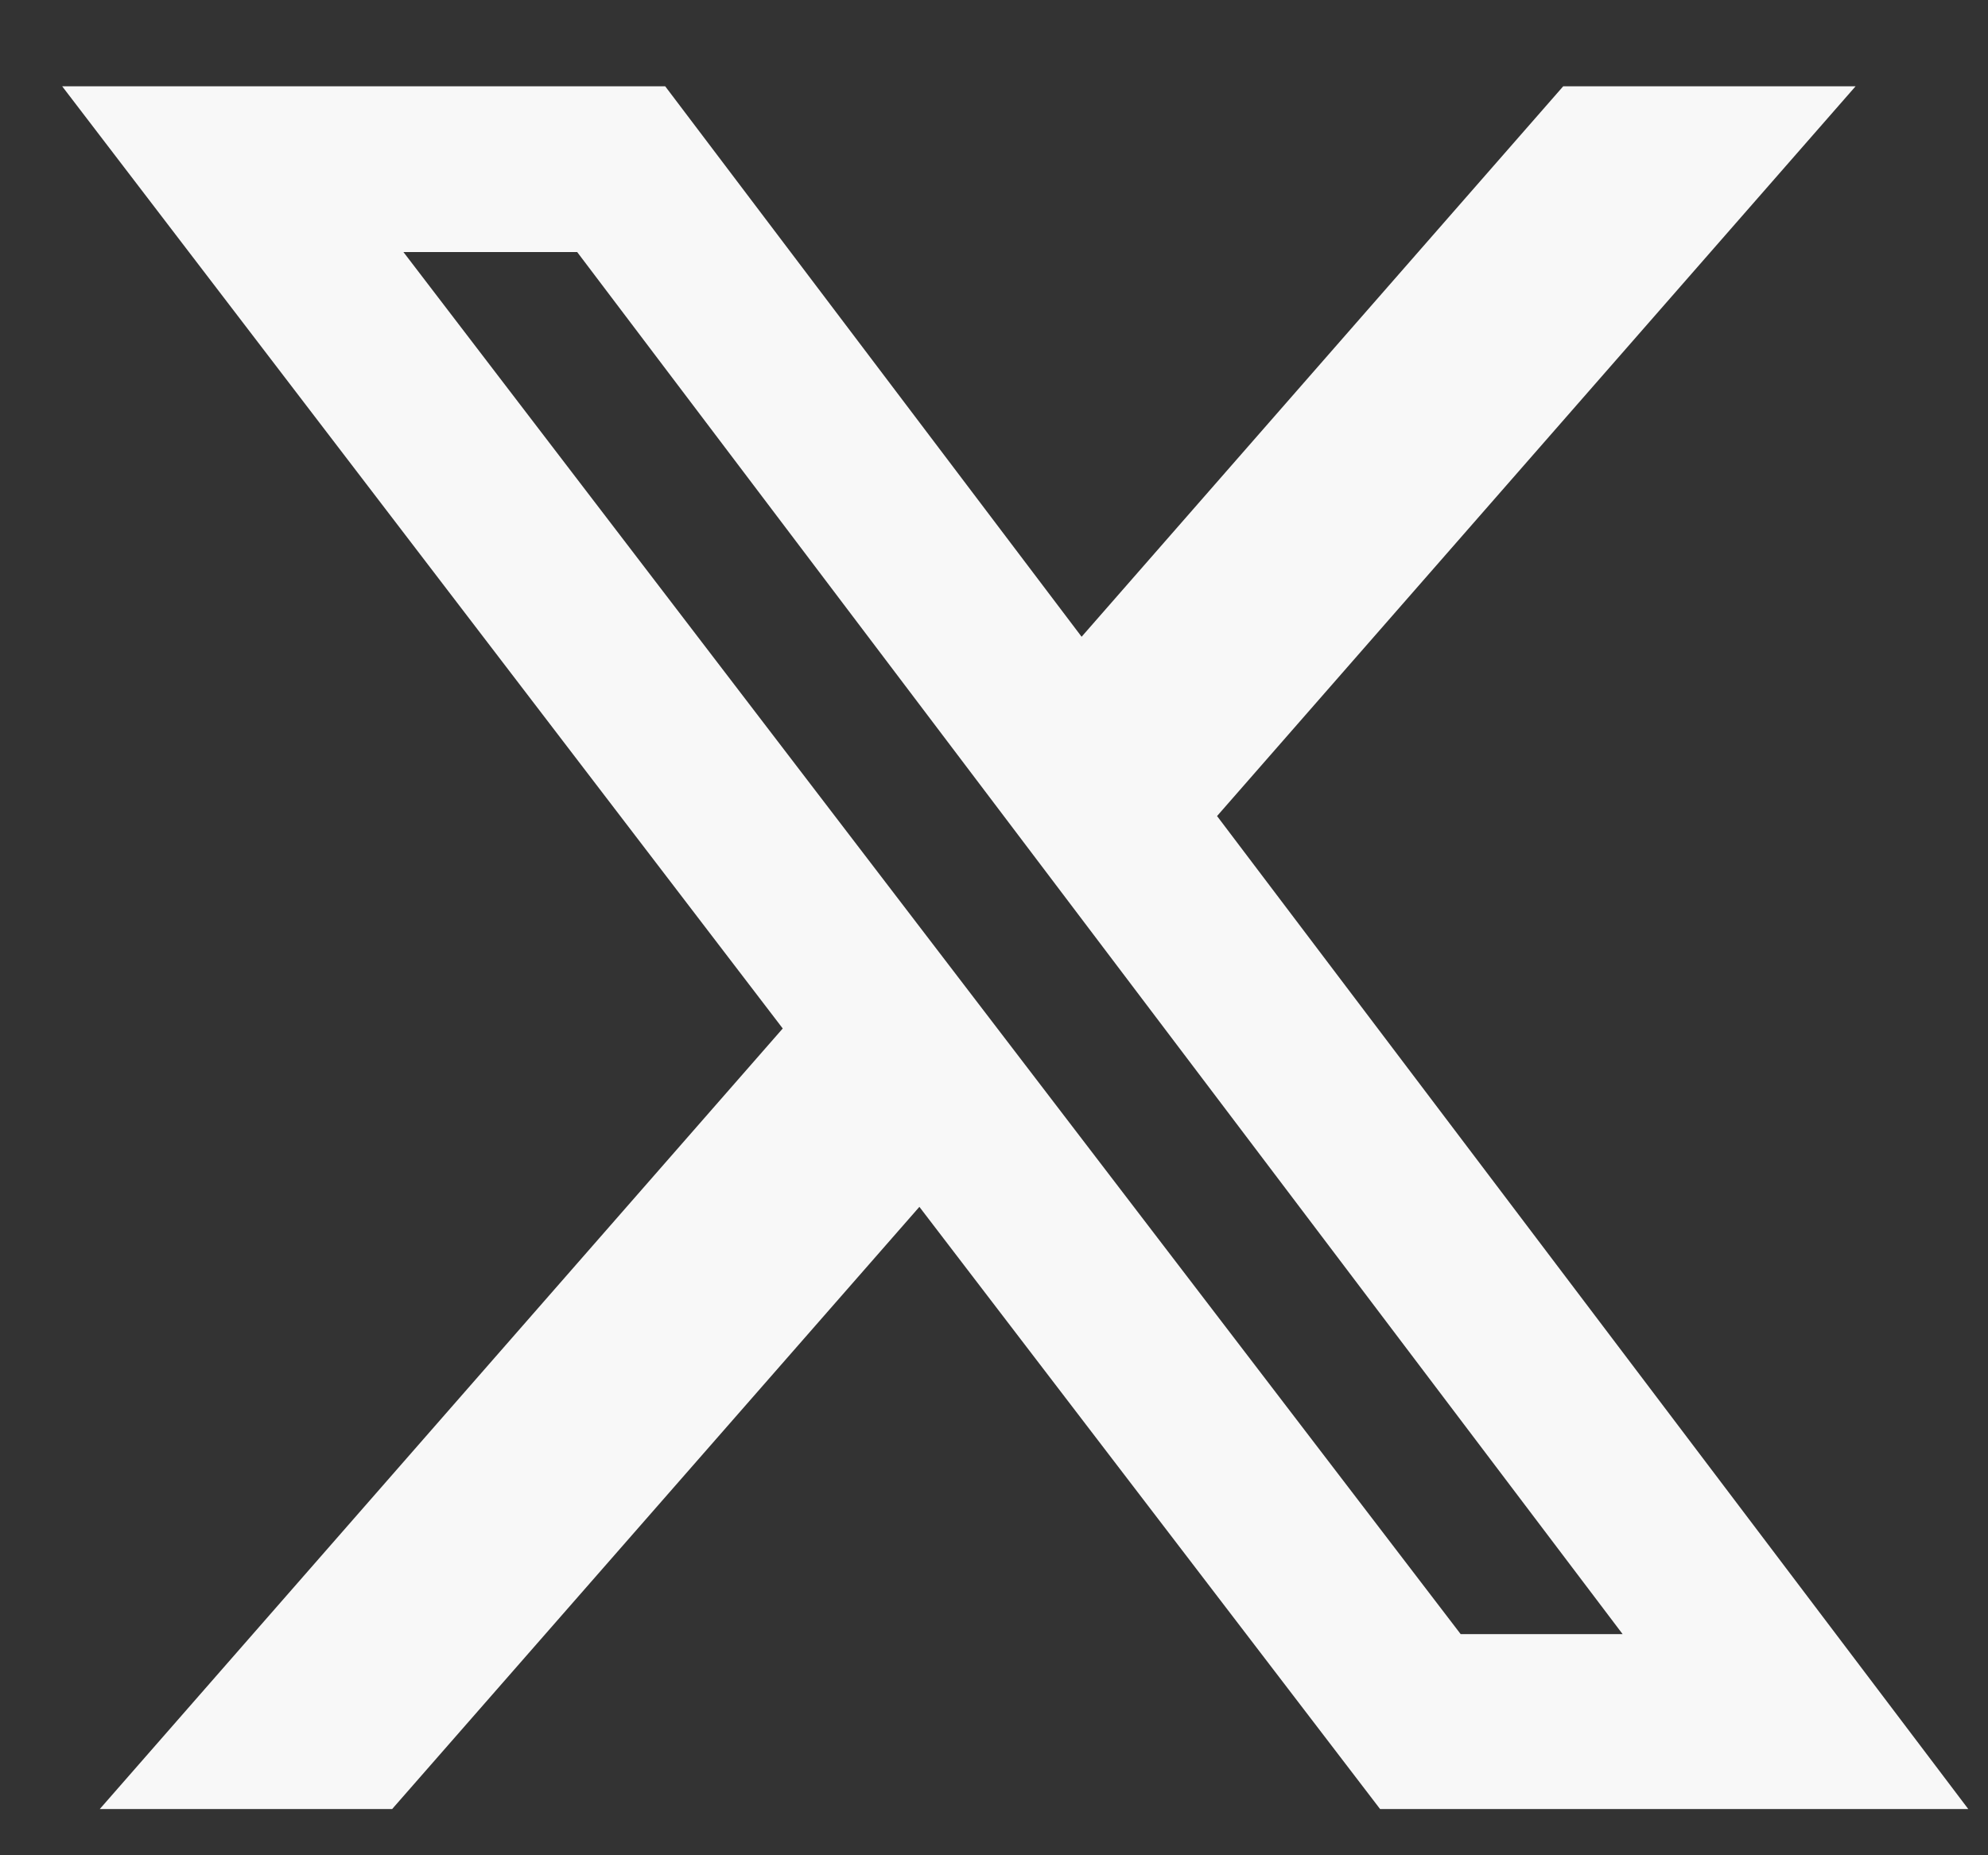 <svg width="15" height="14" viewBox="0 0 15 14" fill="none" xmlns="http://www.w3.org/2000/svg">
<rect x="0" y="0" width="15" height="14" fill="#333333" stroke="none"/>
<path d="M11.795 0.651H14.001L9.183 6.158L14.851 13.651H10.413L6.937 9.107L2.959 13.651H0.753L5.906 7.761L0.469 0.651H5.019L8.161 4.805L11.795 0.651ZM11.021 12.331H12.243L4.355 1.902H3.044L11.021 12.331Z" fill="#F8F8F8"/>
</svg>

